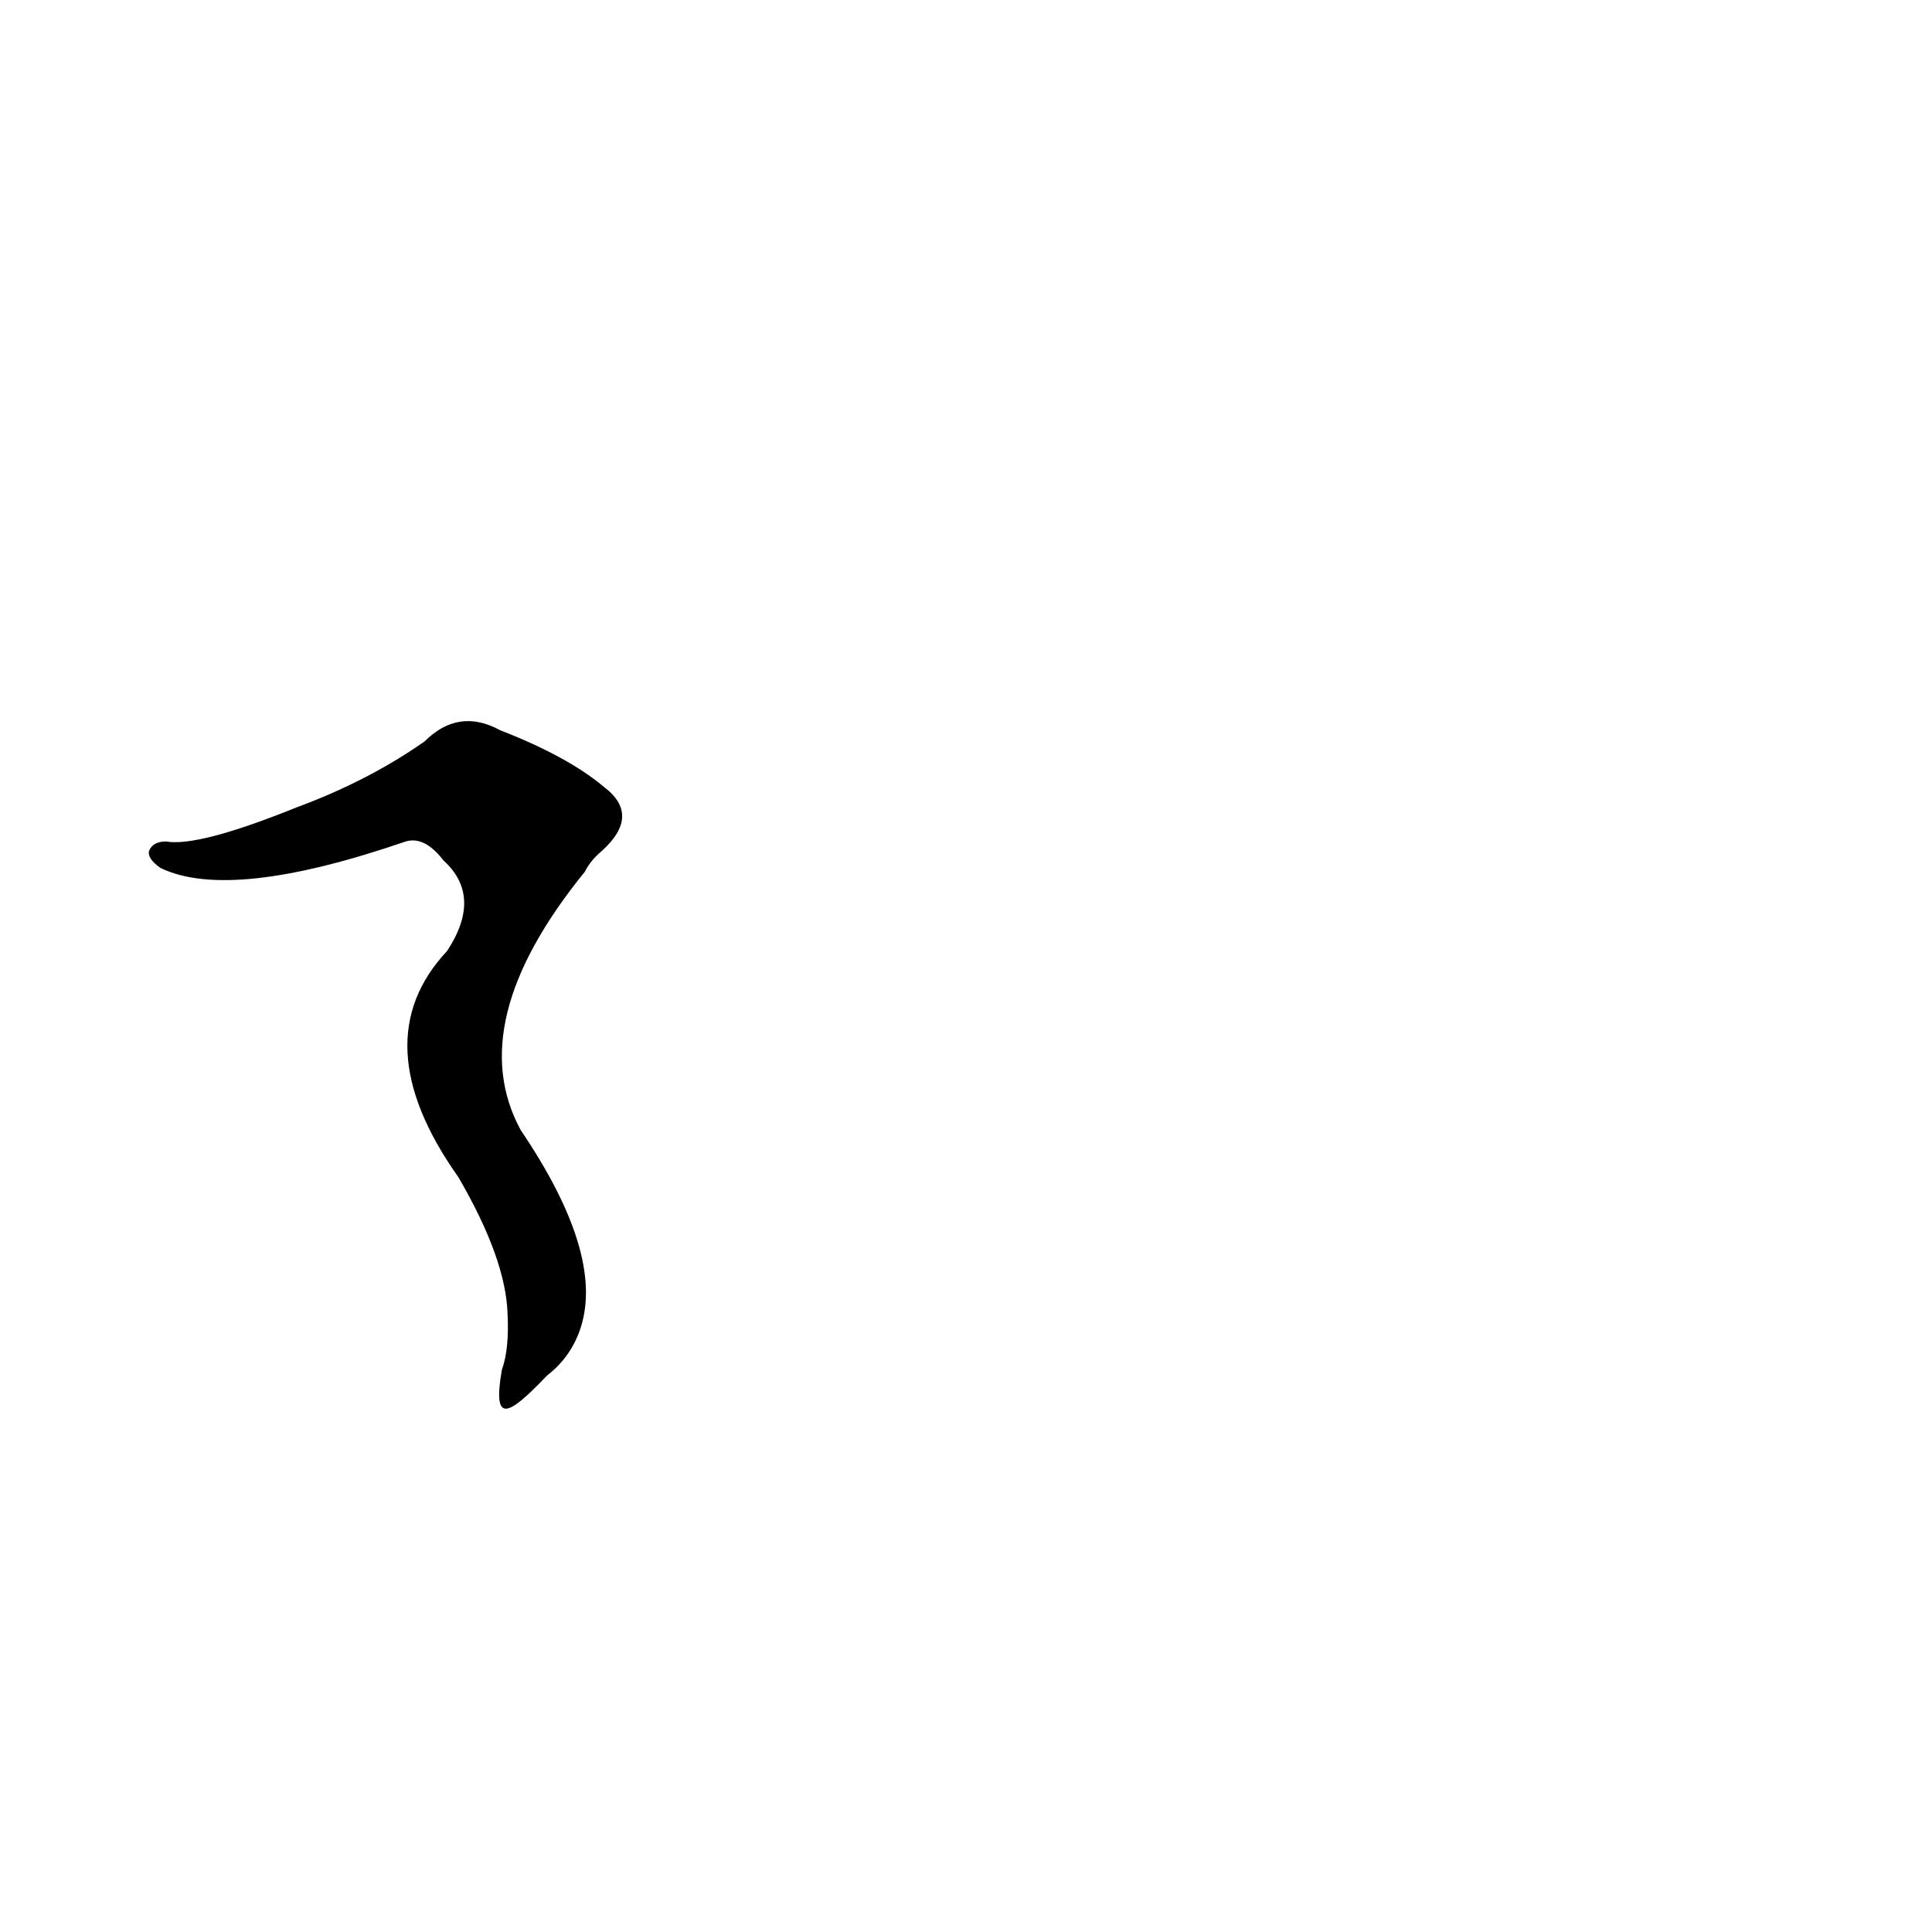 <?xml version='1.0' encoding='utf-8'?>
<svg xmlns="http://www.w3.org/2000/svg" version="1.1" viewBox="0 0 1024 1024"><g transform="scale(1, -1) translate(0, -900)"><path d="M 290 171 Q 303 181 308 197 Q 320 236 276 301 Q 245 358 310 438 Q 313 444 319 449 Q 340 468 320 483 Q 301 499 265 513 Q 243 525 225 507 Q 195 486 157 472 Q 105 451 88 454 Q 81 454 79 449 Q 78 445 85 440 Q 122 422 215 454 Q 225 457 235 444 Q 256 425 237 396 Q 192 348 243 276 Q 268 233 269 204 Q 270 185 266 174 C 261 145 269 149 290 171 Z" fill="black" /></g></svg>